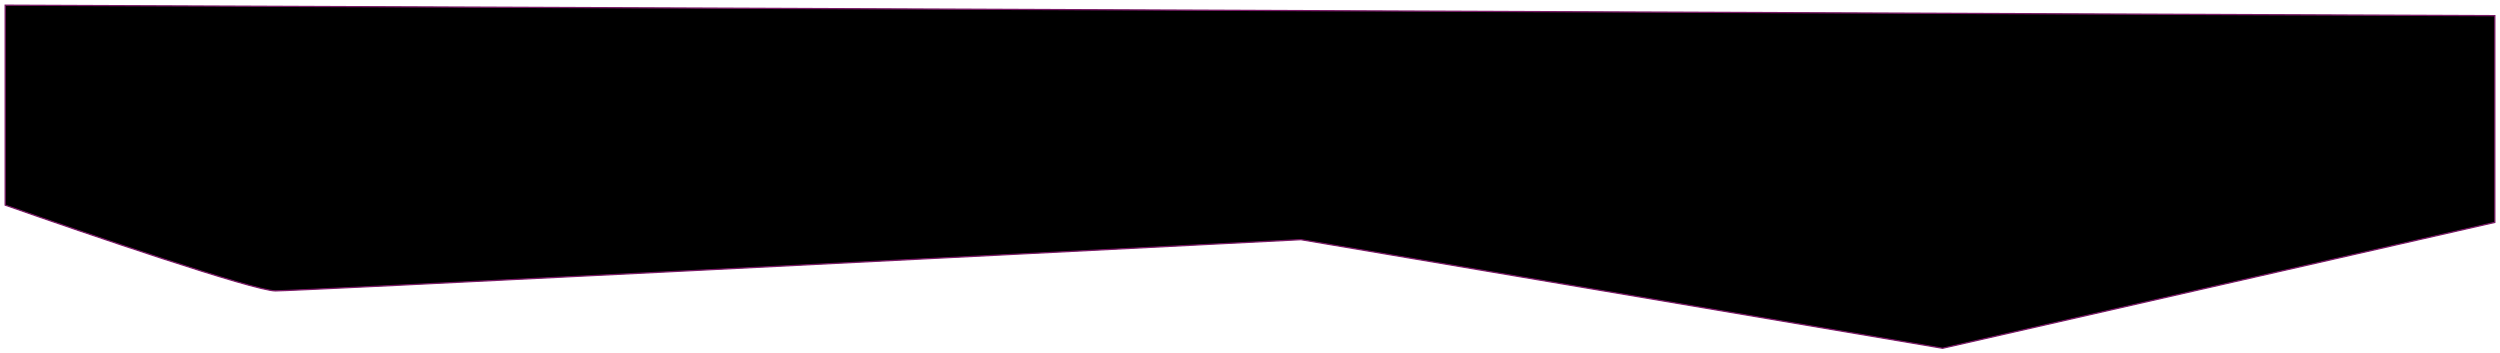 <svg width="1931" height="273" viewBox="0 0 1931 273" fill="none" xmlns="http://www.w3.org/2000/svg">
<g filter="url(#filter0_d_188_855)">
<path d="M212.771 220.674C196.35 220.674 66.748 176.508 4 154.424V0L1927 8.103V167.77L1500.45 265L1004.8 181.115C747.633 194.302 229.193 220.674 212.771 220.674Z" fill="black"/>
<path d="M212.771 220.674C196.35 220.674 66.748 176.508 4 154.424V0L1927 8.103V167.77L1500.45 265L1004.8 181.115C747.633 194.302 229.193 220.674 212.771 220.674Z" stroke="#7A1A66"/>
</g>
<defs>
<filter id="filter0_d_188_855" x="0" y="0" width="1931" height="273" filterUnits="userSpaceOnUse" color-interpolation-filters="sRGB">
<feFlood flood-opacity="0" result="BackgroundImageFix"/>
<feColorMatrix in="SourceAlpha" type="matrix" values="0 0 0 0 0 0 0 0 0 0 0 0 0 0 0 0 0 0 127 0" result="hardAlpha"/>
<feOffset dy="4"/>
<feGaussianBlur stdDeviation="2"/>
<feColorMatrix type="matrix" values="0 0 0 0 0.8 0 0 0 0 0.588 0 0 0 0 0 0 0 0 1 0"/>
<feBlend mode="normal" in2="BackgroundImageFix" result="effect1_dropShadow_188_855"/>
<feBlend mode="normal" in="SourceGraphic" in2="effect1_dropShadow_188_855" result="shape"/>
</filter>
</defs>
</svg>
